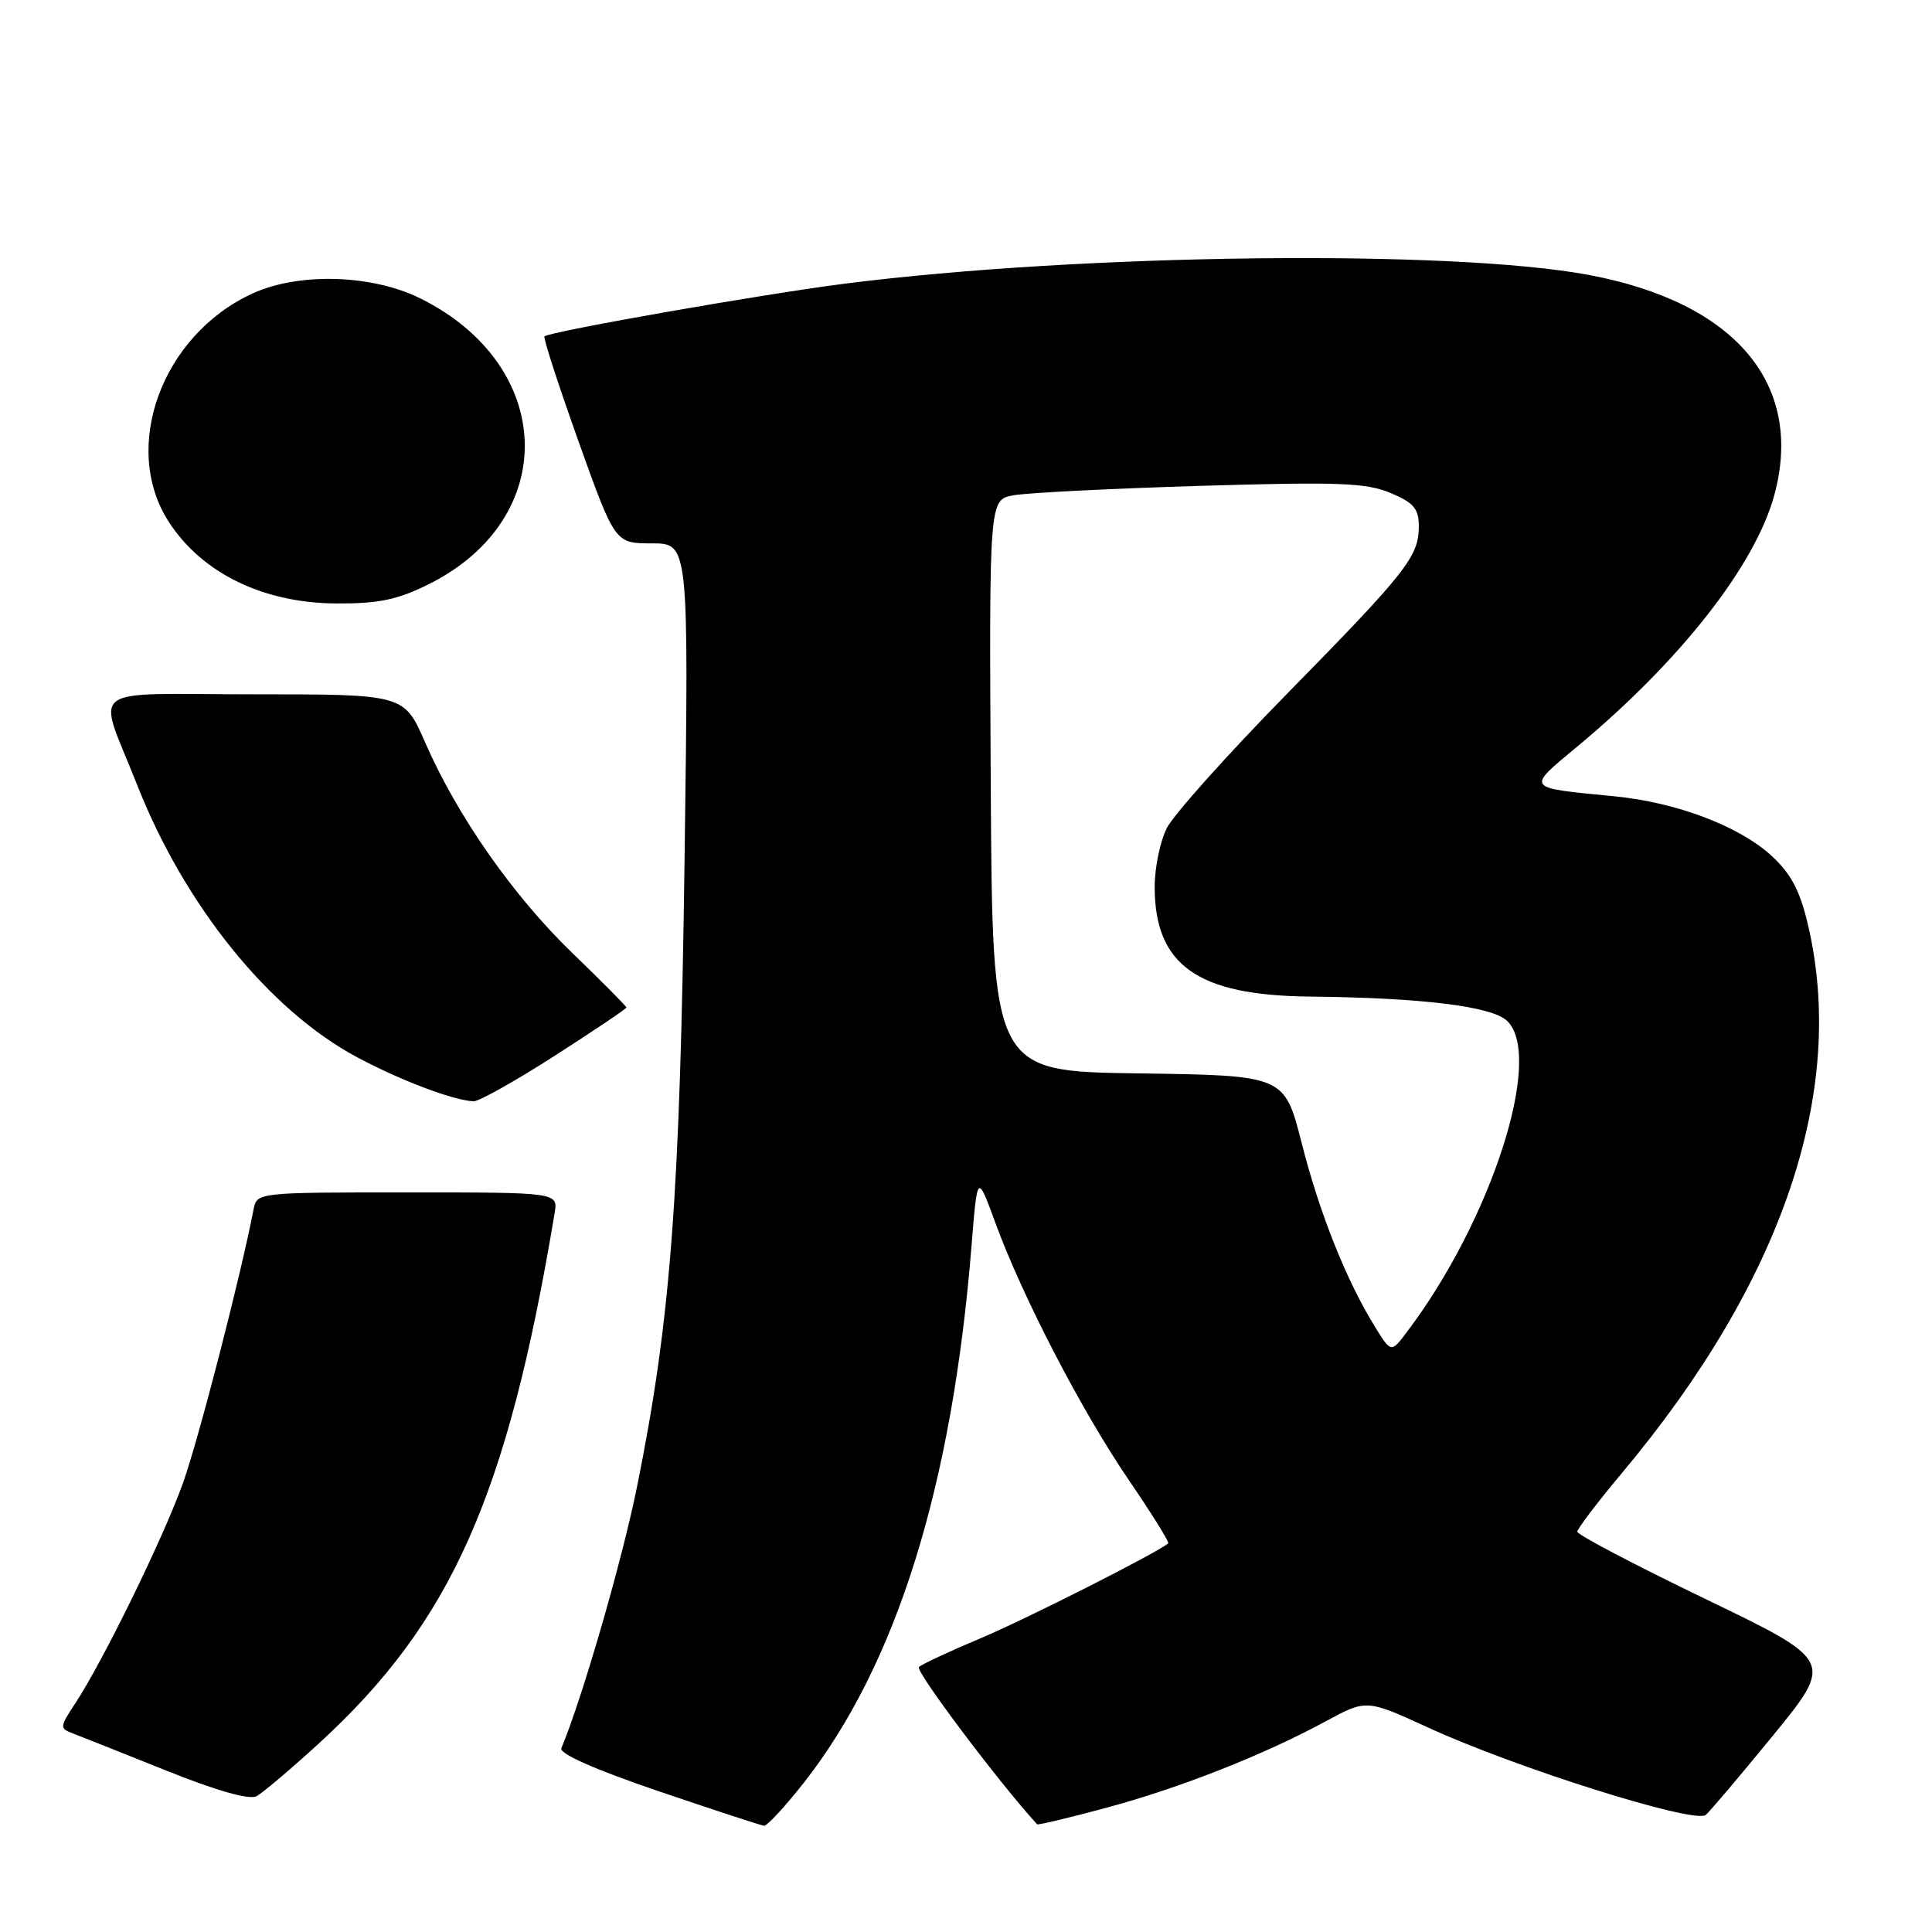 <?xml version="1.0" encoding="UTF-8" standalone="no"?>
<!DOCTYPE svg PUBLIC "-//W3C//DTD SVG 1.1//EN" "http://www.w3.org/Graphics/SVG/1.1/DTD/svg11.dtd" >
<svg xmlns="http://www.w3.org/2000/svg" xmlns:xlink="http://www.w3.org/1999/xlink" version="1.1" viewBox="0 0 256 256">
 <g >
 <path fill="currentColor"
d=" M 106.49 236.25 C 118.79 220.60 126.18 196.92 128.74 165.00 C 129.50 155.50 129.50 155.50 131.88 162.00 C 135.48 171.83 143.26 186.84 149.51 196.02 C 152.59 200.53 154.97 204.35 154.80 204.50 C 153.45 205.69 135.99 214.53 130.00 217.05 C 125.88 218.78 122.17 220.51 121.76 220.89 C 121.23 221.38 132.25 236.06 137.42 241.73 C 137.53 241.85 141.65 240.87 146.56 239.55 C 156.41 236.89 167.39 232.56 175.67 228.08 C 181.06 225.16 181.06 225.16 189.28 228.93 C 200.80 234.22 224.21 241.61 225.99 240.51 C 226.34 240.29 230.31 235.61 234.82 230.10 C 243.01 220.09 243.01 220.09 226.01 211.89 C 216.65 207.38 209.00 203.36 209.00 202.96 C 209.00 202.57 211.68 199.05 214.95 195.14 C 236.20 169.77 244.74 144.55 239.56 122.51 C 238.50 118.00 237.31 115.76 234.73 113.39 C 230.43 109.45 222.14 106.31 213.89 105.51 C 202.00 104.35 202.18 104.59 209.06 98.87 C 222.71 87.51 232.62 74.84 235.12 65.55 C 239.07 50.87 229.92 40.05 210.47 36.42 C 192.28 33.03 143.35 33.60 112.00 37.58 C 101.19 38.95 72.92 43.91 72.15 44.57 C 71.95 44.74 73.98 50.98 76.64 58.44 C 81.49 72.00 81.49 72.00 86.38 72.00 C 91.27 72.00 91.27 72.00 90.71 113.75 C 90.11 158.53 88.88 174.81 84.44 196.85 C 82.45 206.73 77.16 225.03 74.38 231.65 C 74.08 232.37 78.85 234.48 87.20 237.32 C 94.52 239.81 100.83 241.88 101.24 241.92 C 101.64 241.96 104.00 239.41 106.49 236.25 Z  M 42.29 230.98 C 59.82 214.91 67.25 198.19 73.49 160.75 C 73.95 158.00 73.95 158.00 53.99 158.00 C 34.09 158.00 34.04 158.01 33.60 160.25 C 31.87 169.19 26.31 190.73 24.25 196.50 C 21.65 203.77 13.66 220.11 9.95 225.74 C 7.90 228.85 7.89 229.02 9.66 229.69 C 10.67 230.07 16.22 232.28 22.00 234.60 C 28.70 237.29 33.04 238.52 34.00 238.00 C 34.82 237.56 38.55 234.40 42.29 230.98 Z  M 73.49 139.90 C 78.72 136.55 83.00 133.67 83.00 133.50 C 83.00 133.33 79.81 130.11 75.90 126.34 C 68.02 118.75 60.57 108.10 56.34 98.39 C 53.55 92.00 53.55 92.00 33.71 92.00 C 10.88 92.00 12.85 90.48 18.17 104.00 C 24.47 120.00 35.70 133.89 47.32 140.09 C 53.07 143.16 60.01 145.79 62.74 145.93 C 63.43 145.97 68.26 143.26 73.49 139.90 Z  M 56.81 77.41 C 74.23 68.73 73.66 48.49 55.74 39.56 C 49.34 36.37 39.64 36.07 33.50 38.87 C 21.41 44.39 15.95 59.37 22.43 69.25 C 26.84 75.99 34.94 79.91 44.55 79.96 C 50.19 79.99 52.65 79.48 56.81 77.41 Z  M 182.18 175.79 C 178.40 169.67 174.84 160.76 172.49 151.50 C 170.20 142.50 170.20 142.50 150.85 142.23 C 131.50 141.96 131.50 141.96 131.28 104.09 C 131.07 66.22 131.07 66.22 134.28 65.63 C 136.05 65.30 147.18 64.74 159.00 64.38 C 177.37 63.83 181.05 63.97 184.25 65.32 C 187.33 66.61 188.00 67.41 188.00 69.73 C 188.00 73.74 186.43 75.74 170.47 92.00 C 162.65 99.97 155.52 107.94 154.62 109.70 C 153.73 111.46 153.00 114.97 153.00 117.50 C 153.00 127.88 158.66 131.90 173.50 132.05 C 188.58 132.21 197.78 133.35 199.74 135.31 C 204.57 140.14 197.57 161.78 186.41 176.51 C 184.33 179.27 184.33 179.27 182.18 175.79 Z "/>
</g>
</svg>